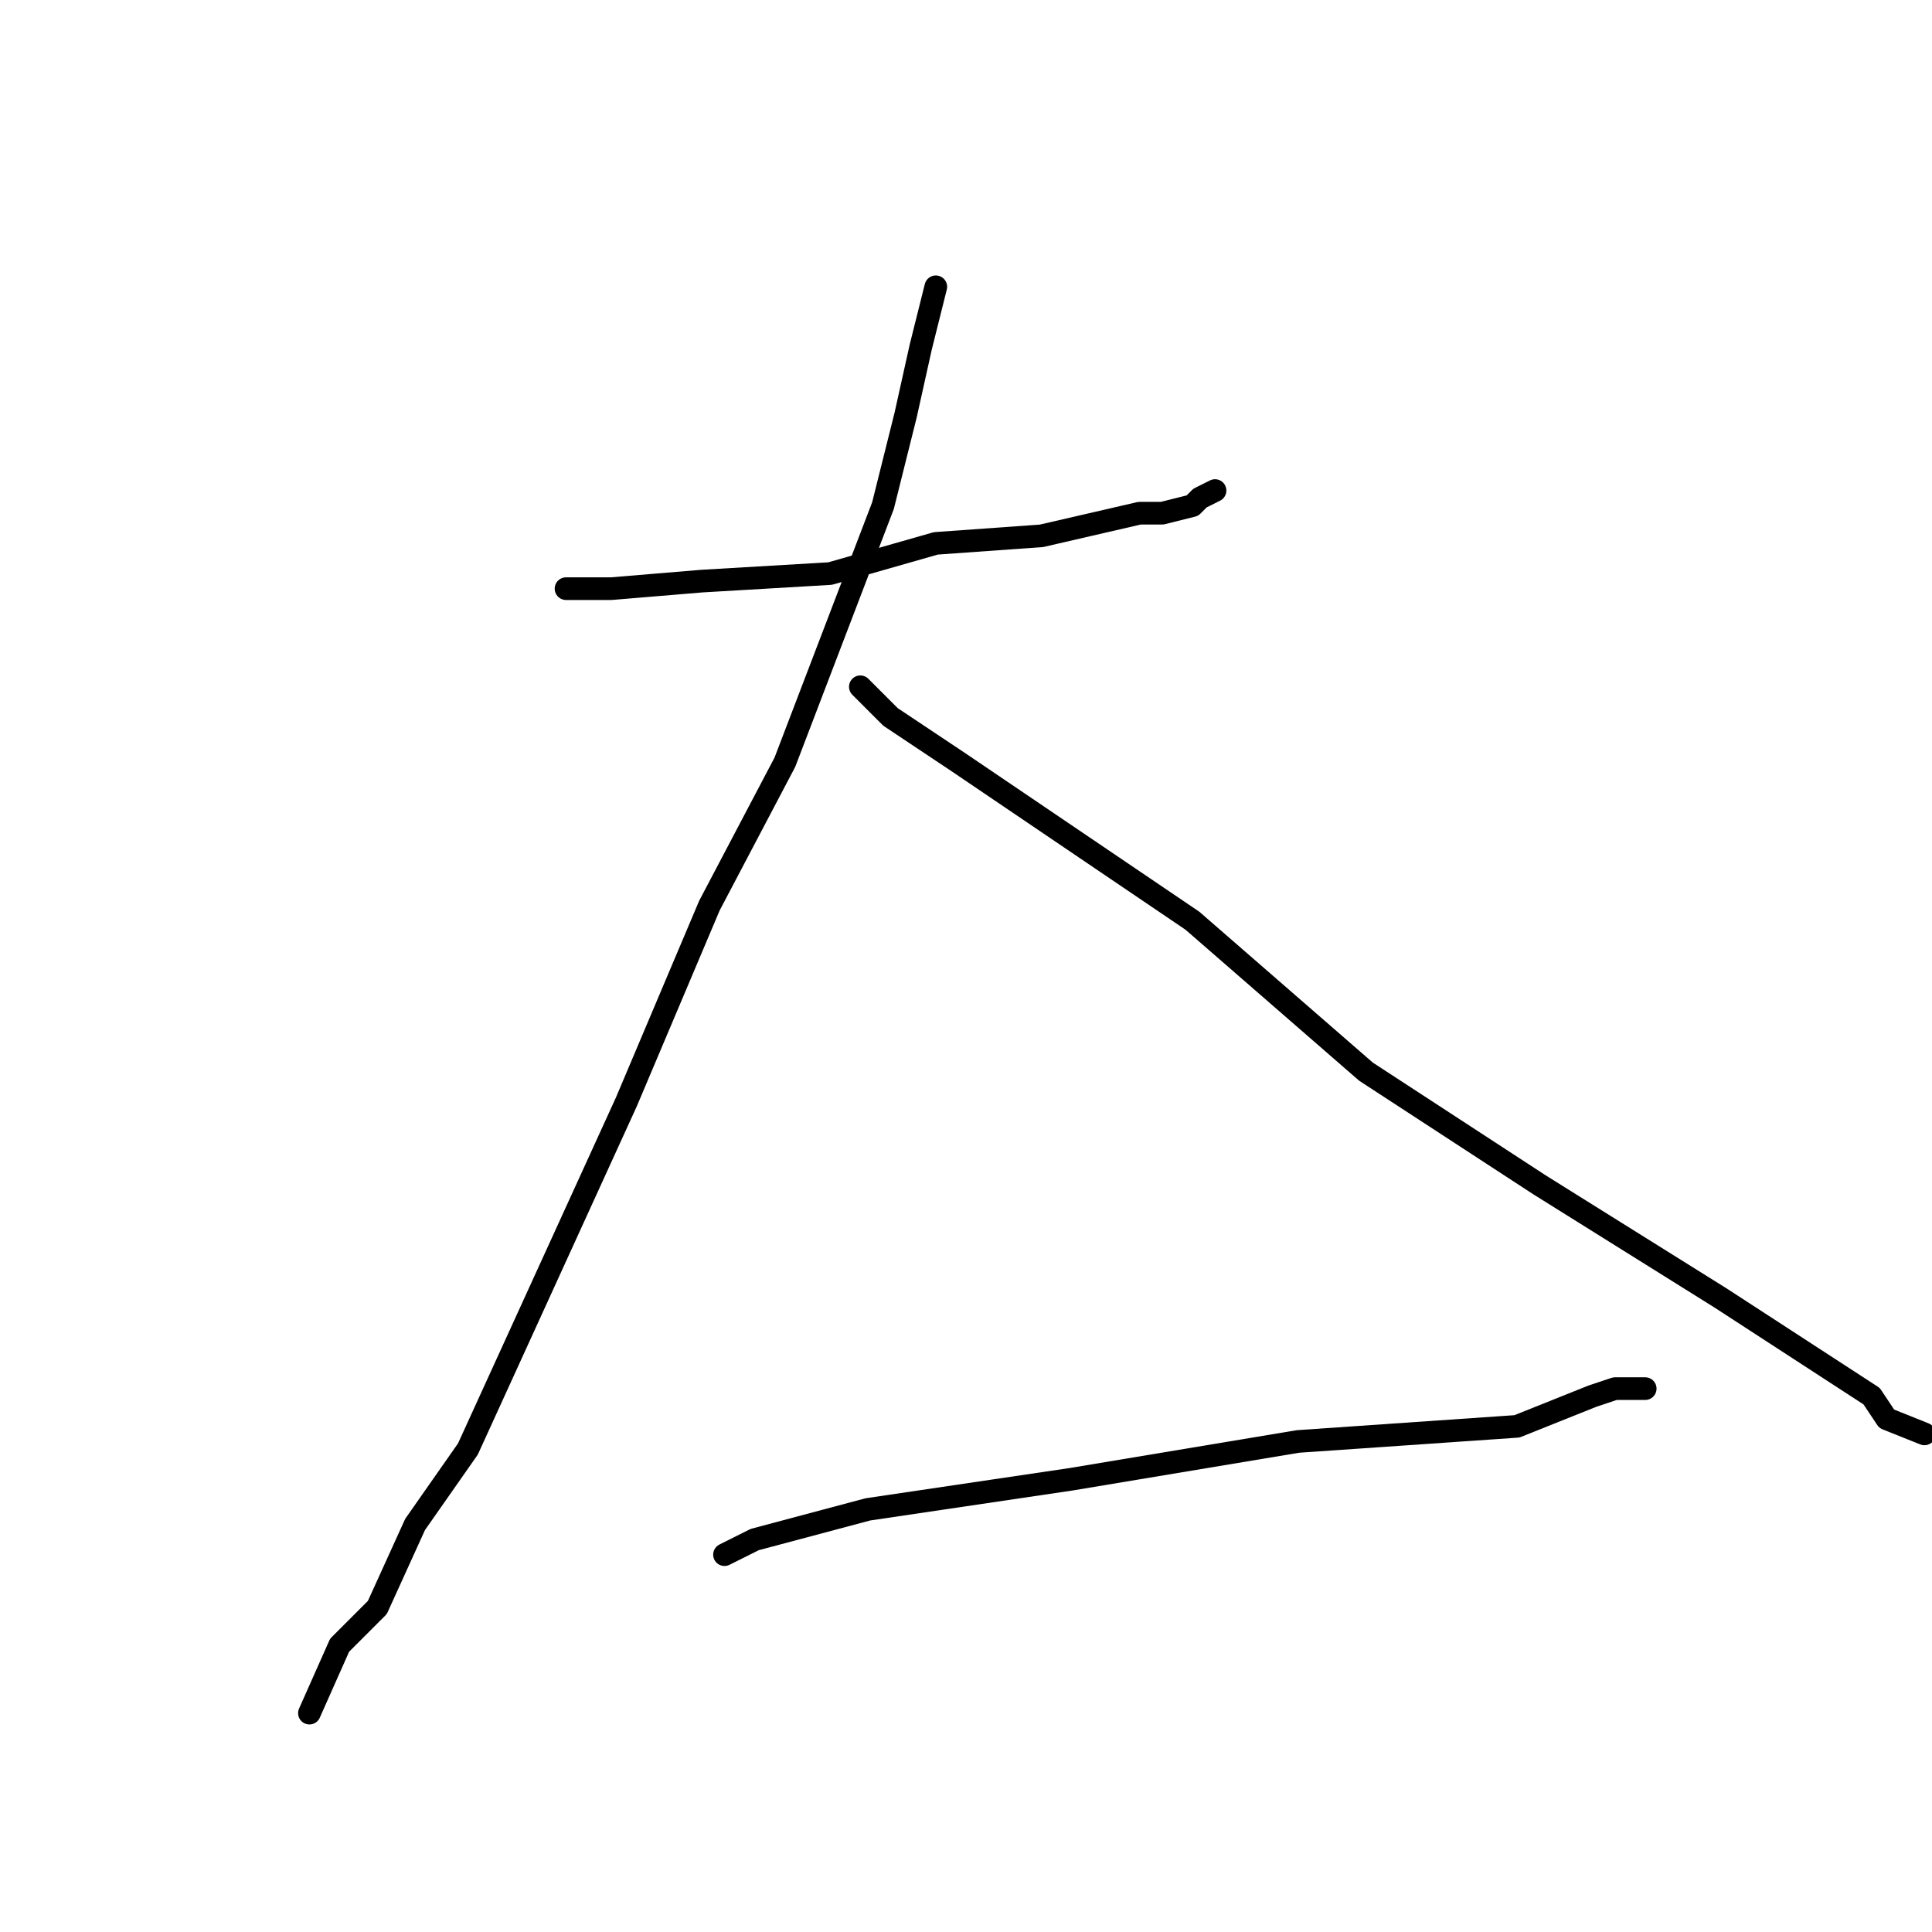 <?xml version="1.0" standalone="no"?>
    <svg width="256" height="256" xmlns="http://www.w3.org/2000/svg" version="1.1">
    <polyline stroke="black" stroke-width="3" stroke-linecap="round" fill="transparent" stroke-linejoin="round" points="75 78 78 78 81 78 93 77 110 76 124 72 138 71 151 68 154 68 158 67 159 66 161 65 161 65 " />
        <polyline stroke="black" stroke-width="3" stroke-linecap="round" fill="transparent" stroke-linejoin="round" points="124 38 123 42 122 46 120 55 117 67 104 101 94 120 83 146 62 192 55 202 50 213 45 218 41 227 41 227 " />
        <polyline stroke="black" stroke-width="3" stroke-linecap="round" fill="transparent" stroke-linejoin="round" points="114 91 116 93 118 95 127 101 158 122 181 142 204 157 228 172 248 185 250 188 255 190 255 190 " />
        <polyline stroke="black" stroke-width="3" stroke-linecap="round" fill="transparent" stroke-linejoin="round" points="96 206 98 205 100 204 115 200 142 196 172 191 201 189 211 185 214 184 216 184 218 184 218 184 " />
        </svg>